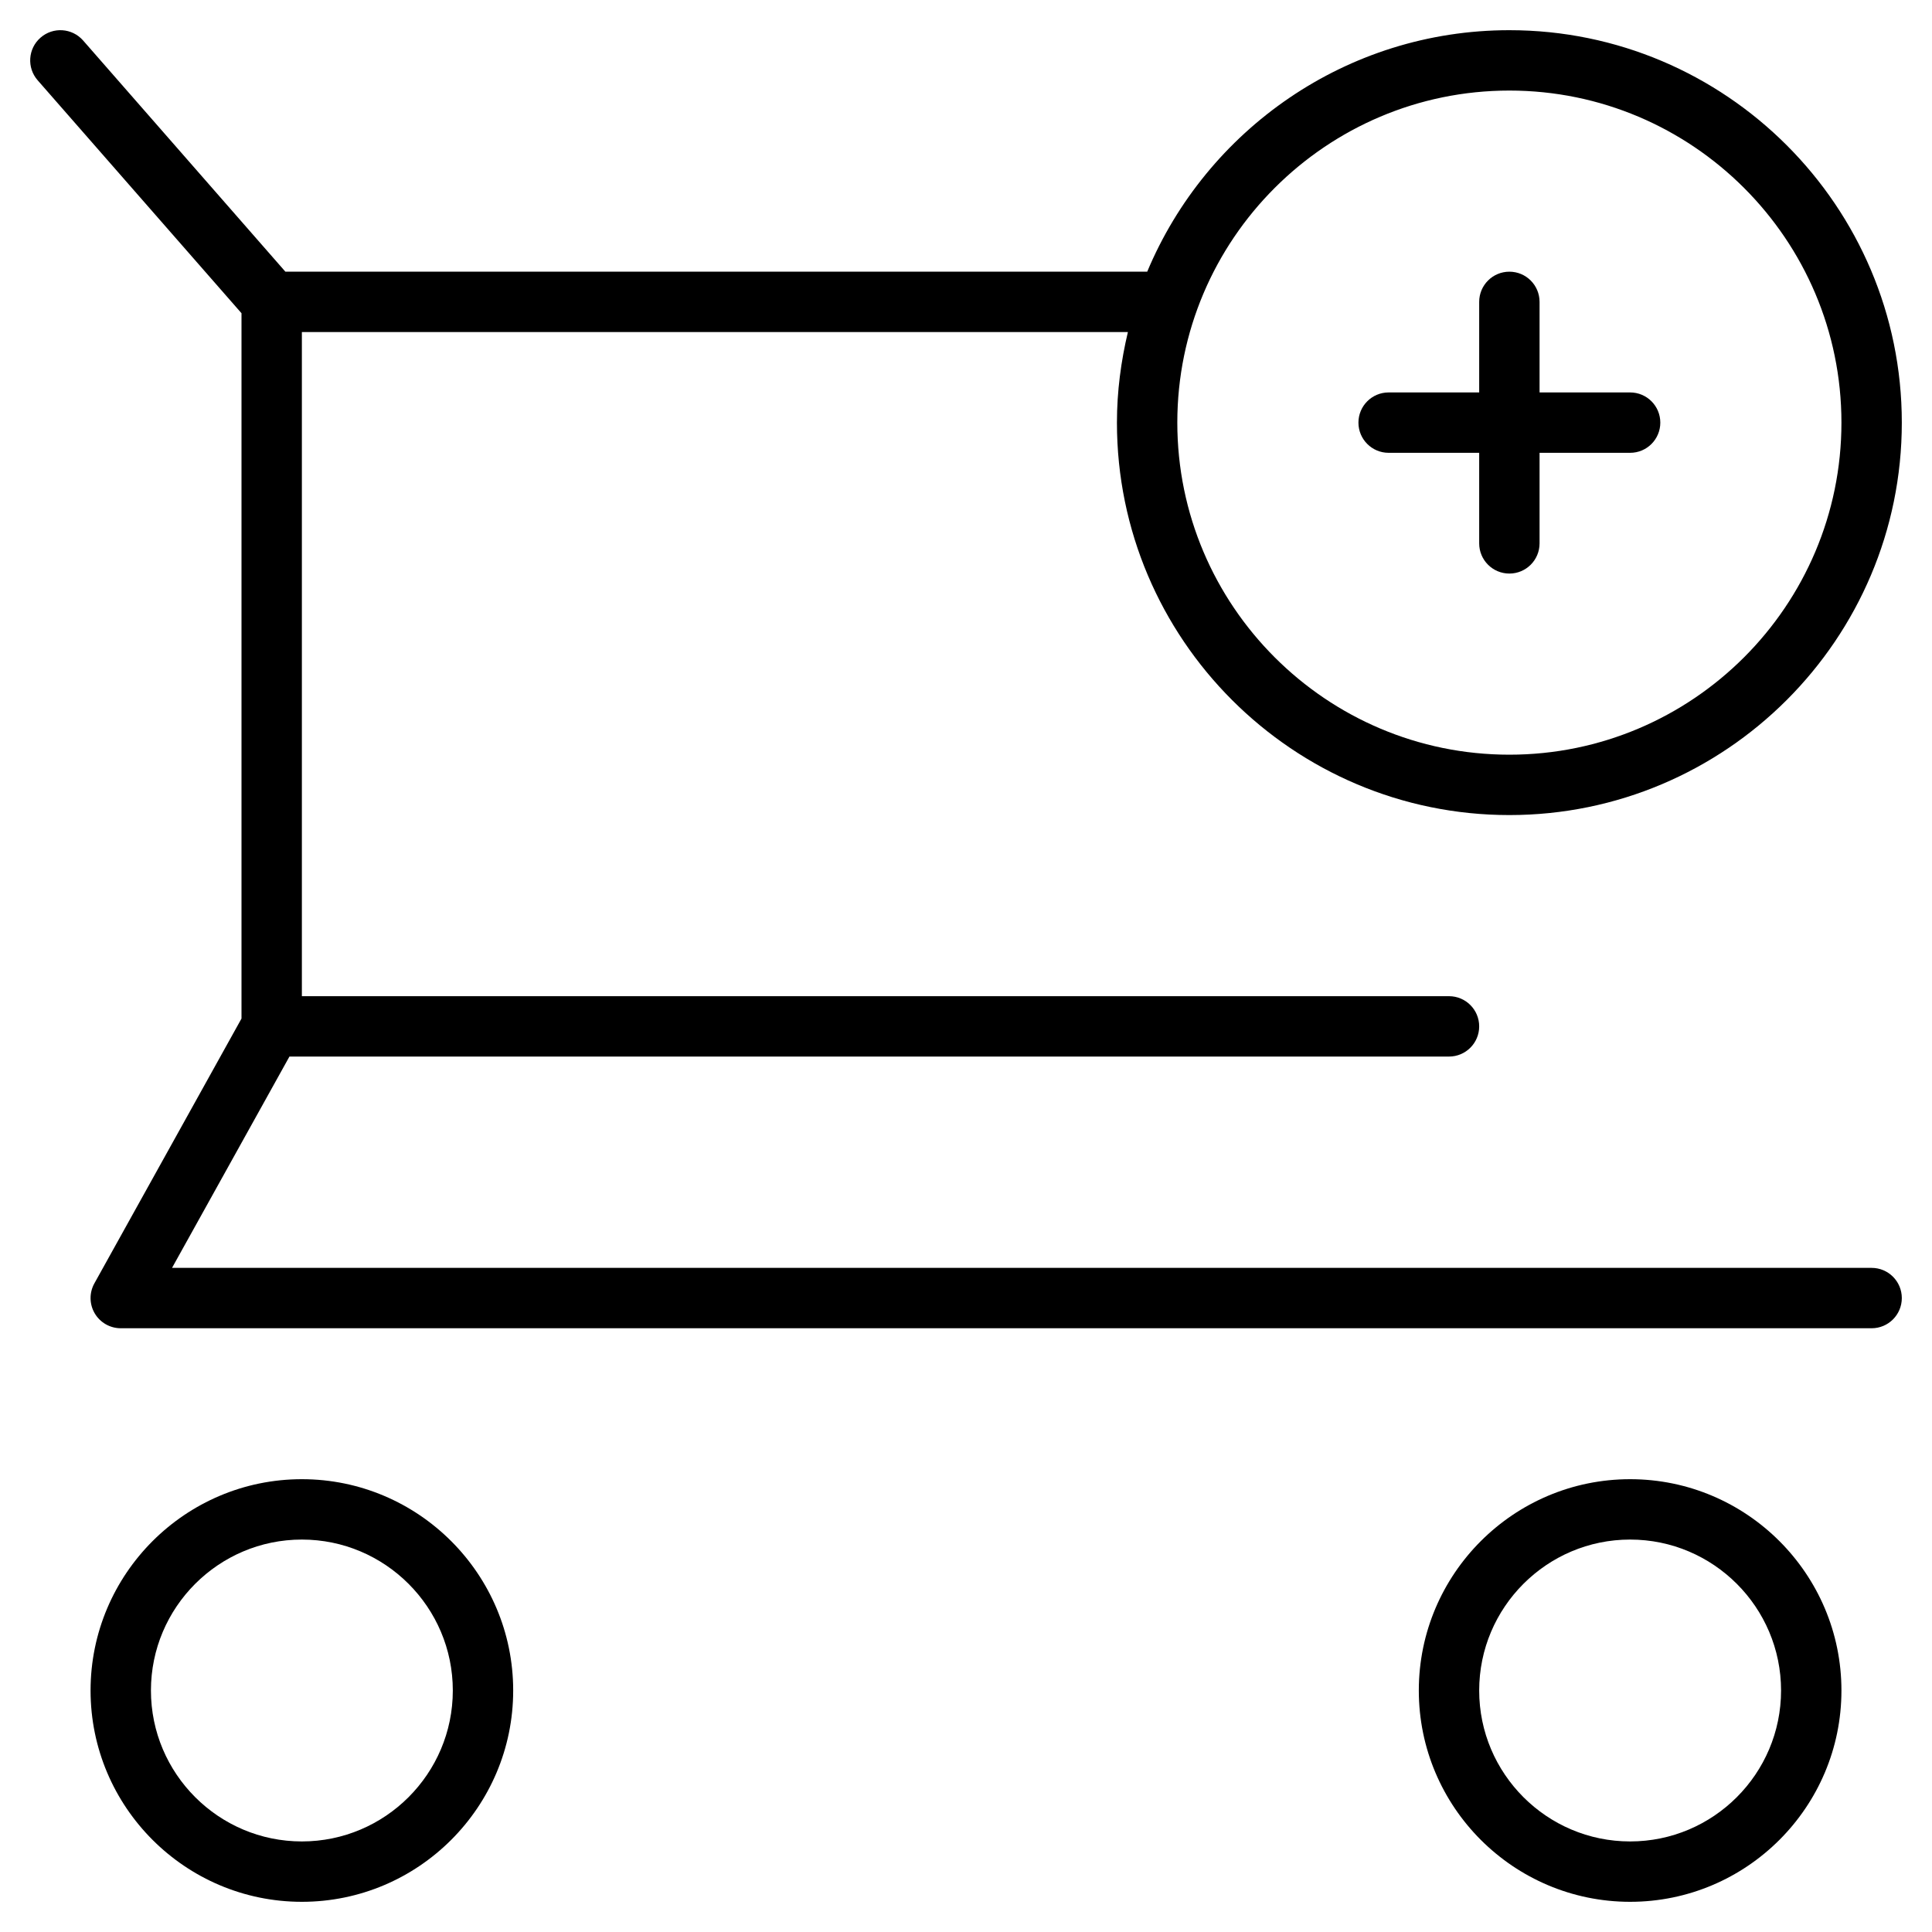 <?xml version="1.0" encoding="utf-8"?>
<!-- Generator: Adobe Illustrator 20.0.0, SVG Export Plug-In . SVG Version: 6.00 Build 0)  -->
<!DOCTYPE svg PUBLIC "-//W3C//DTD SVG 1.1//EN" "http://www.w3.org/Graphics/SVG/1.1/DTD/svg11.dtd">
<svg version="1.1" id="Layer_1" xmlns="http://www.w3.org/2000/svg" xmlns:xlink="http://www.w3.org/1999/xlink" x="0px" y="0px"
	 width="64px" height="64px" viewBox="0 0 64 64" enable-background="new 0 0 64 64" xml:space="preserve">
<path d="M17,56c0-3.86-3.141-7-7-7s-7,3.14-7,7s3.141,7,7,7S17,59.86,17,56z M5,56c0-2.757,2.243-5,5-5s5,2.243,5,5s-2.243,5-5,5
	S5,58.757,5,56z"/>
<path d="M61,56c0-3.86-3.141-7-7-7s-7,3.14-7,7s3.141,7,7,7S61,59.86,61,56z M49,56c0-2.757,2.243-5,5-5s5,2.243,5,5s-2.243,5-5,5
	S49,58.757,49,56z"/>
<path d="M50,27c7.168,0,13-5.832,13-13S57.168,1,50,1c-5.397,0-10.034,3.307-11.997,8H9.454L2.753,1.341
	C2.387,0.925,1.756,0.884,1.342,1.248C0.926,1.611,0.884,2.243,1.247,2.659L8,10.376v23.365l-4.874,8.773
	c-0.172,0.31-0.168,0.688,0.012,0.993C3.317,43.812,3.646,44,4,44h58c0.553,0,1-0.448,1-1s-0.447-1-1-1H5.699l3.889-7H48
	c0.553,0,1-0.448,1-1s-0.447-1-1-1H10V11h27.363C37.134,11.965,37,12.966,37,14C37,21.168,42.832,27,50,27z M50,3
	c6.065,0,11,4.935,11,11s-4.935,11-11,11s-11-4.935-11-11S43.935,3,50,3z"/>
<path d="M46,15h3v3c0,0.552,0.447,1,1,1s1-0.448,1-1v-3h3c0.553,0,1-0.448,1-1s-0.447-1-1-1h-3v-3c0-0.552-0.447-1-1-1s-1,0.448-1,1
	v3h-3c-0.553,0-1,0.448-1,1S45.447,15,46,15z"/>
</svg>
